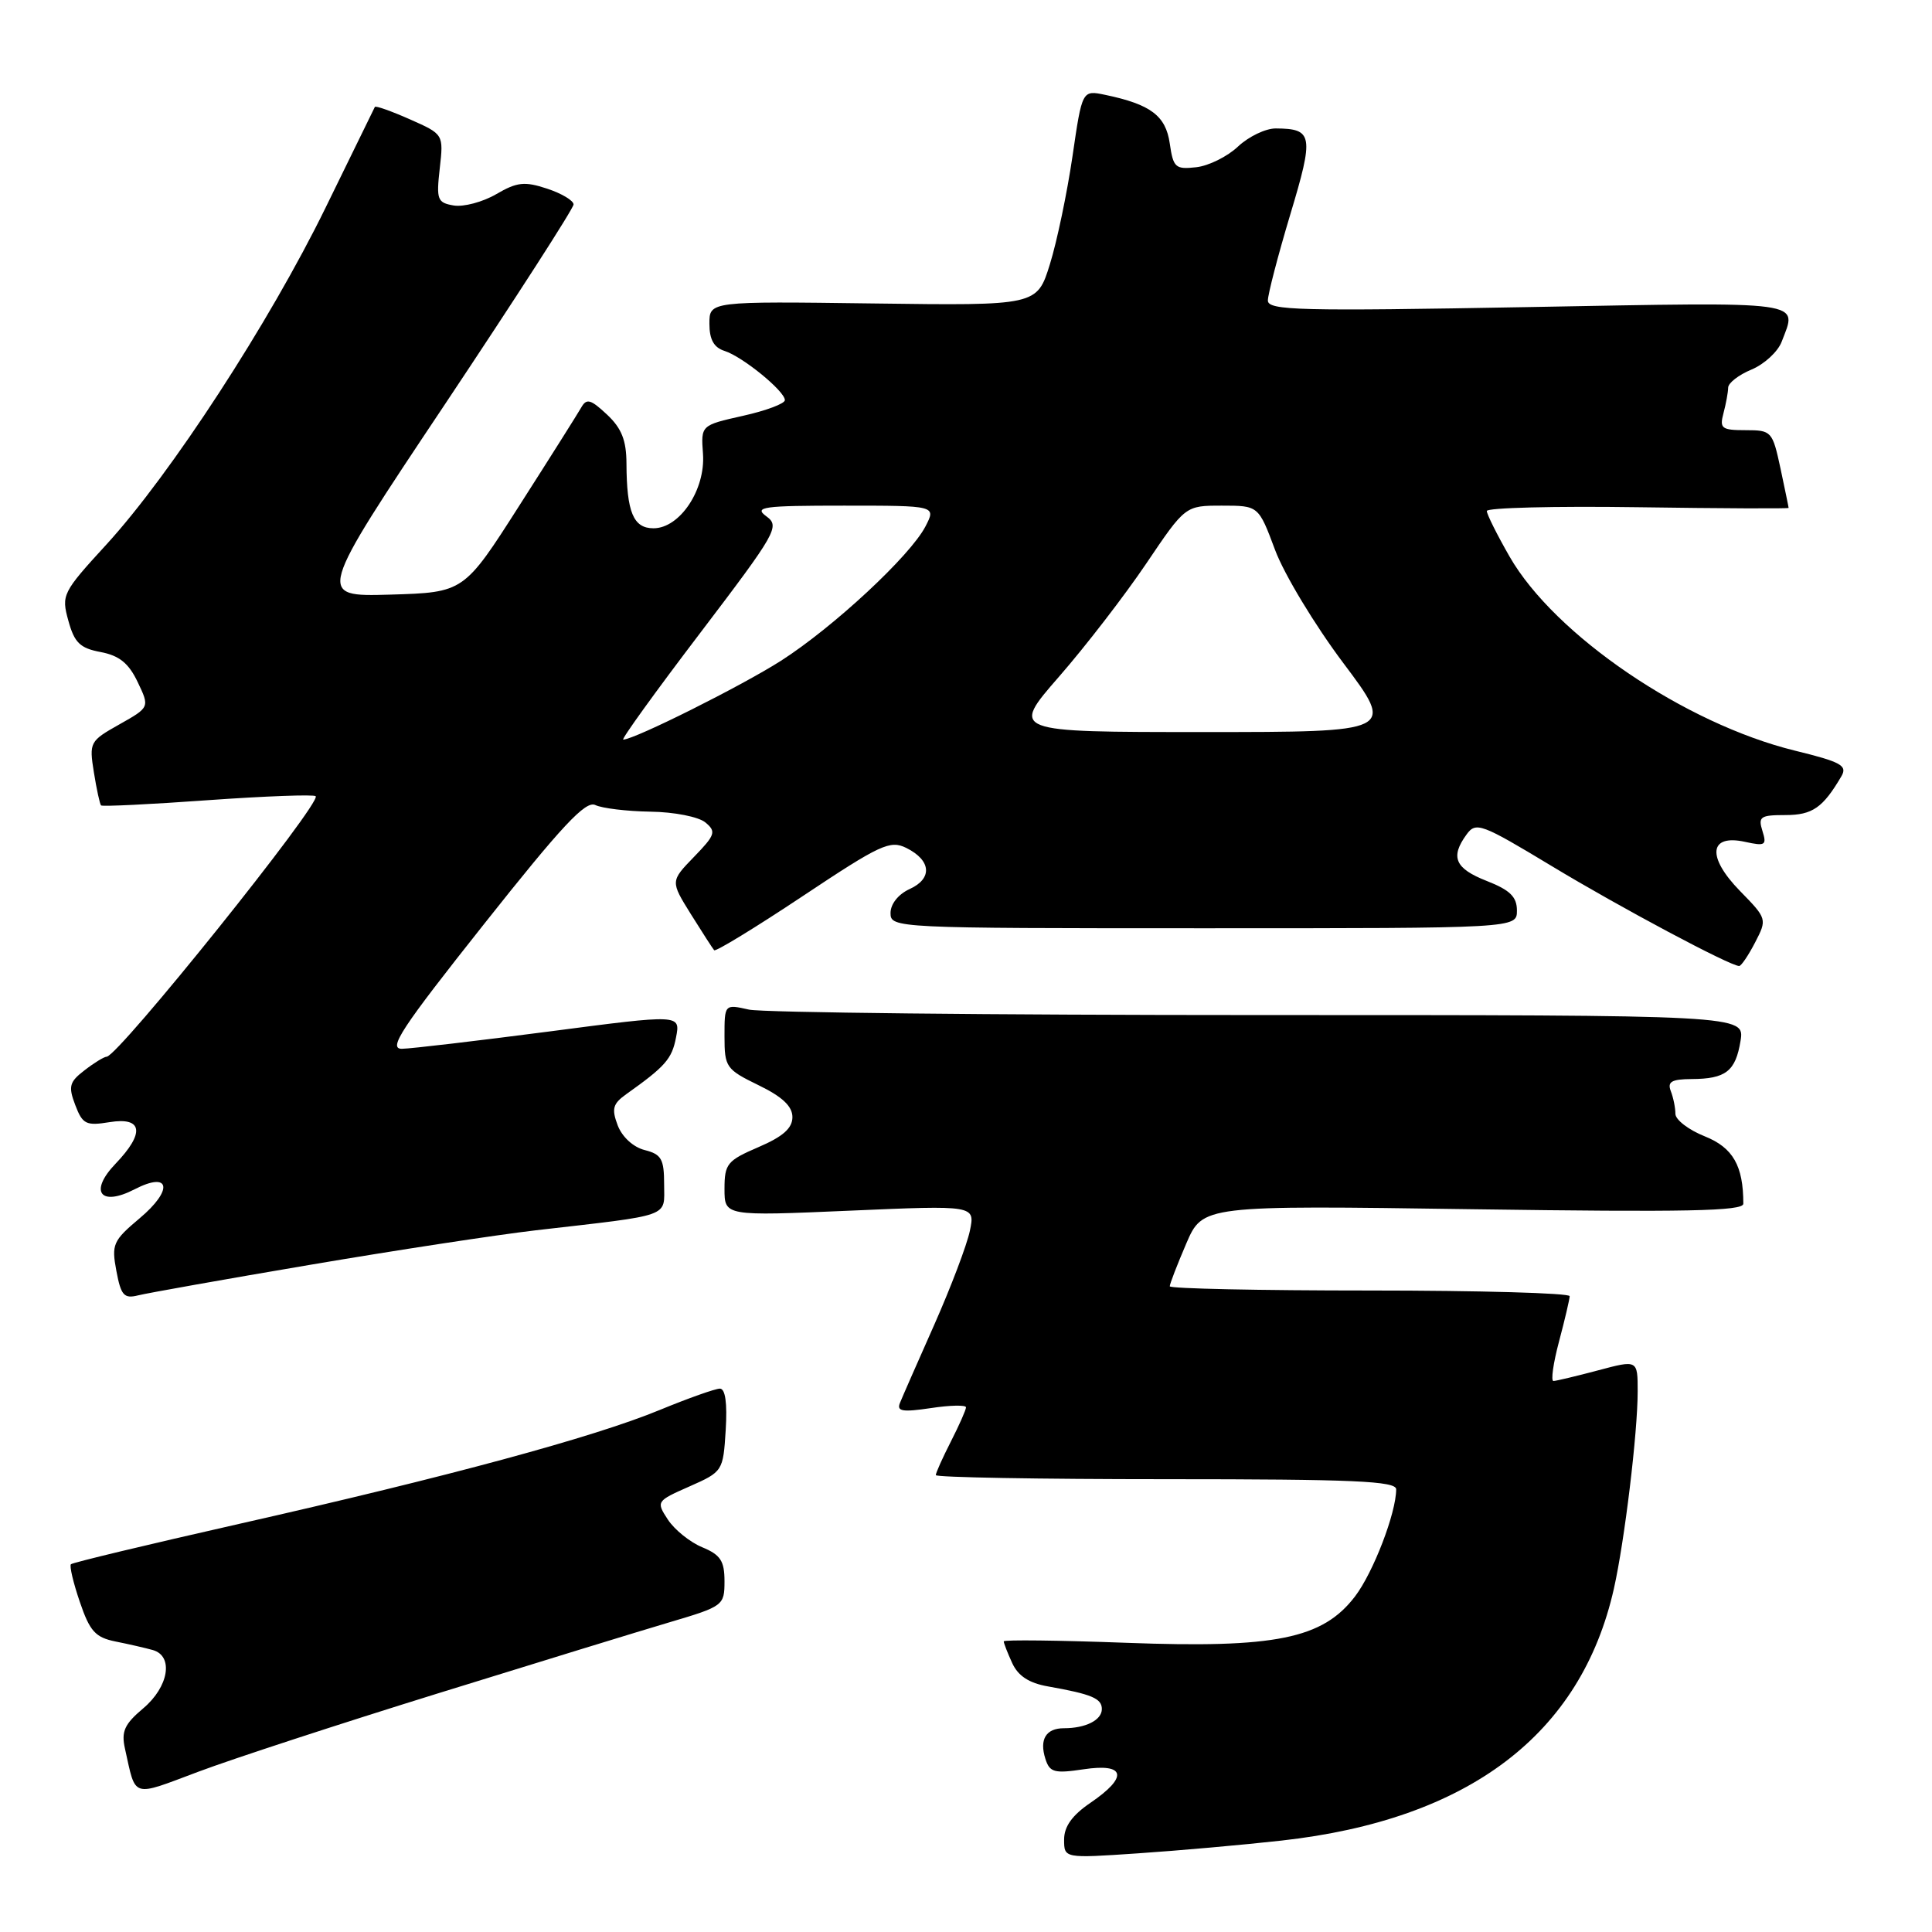 <?xml version="1.0" encoding="UTF-8" standalone="no"?>
<!DOCTYPE svg PUBLIC "-//W3C//DTD SVG 1.1//EN" "http://www.w3.org/Graphics/SVG/1.1/DTD/svg11.dtd" >
<svg xmlns="http://www.w3.org/2000/svg" xmlns:xlink="http://www.w3.org/1999/xlink" version="1.1" viewBox="0 0 256 256">
 <g >
 <path fill="currentColor"
d=" M 169.78 243.89 C 194.60 241.13 209.50 229.84 213.85 210.50 C 215.27 204.18 217.00 189.85 217.00 184.37 C 217.00 180.18 217.00 180.18 211.75 181.58 C 208.86 182.35 206.20 182.98 205.84 182.99 C 205.48 182.99 205.81 180.64 206.58 177.75 C 207.35 174.86 207.98 172.16 207.99 171.75 C 207.99 171.34 196.07 171.00 181.50 171.00 C 166.93 171.00 155.00 170.75 155.00 170.44 C 155.00 170.12 155.98 167.59 157.18 164.79 C 159.37 159.71 159.37 159.71 195.18 160.23 C 223.39 160.63 231.00 160.48 231.00 159.50 C 231.00 154.46 229.63 152.07 225.89 150.57 C 223.75 149.72 222.00 148.37 222.00 147.59 C 222.00 146.81 221.73 145.45 221.39 144.58 C 220.91 143.33 221.50 143.00 224.14 142.98 C 228.68 142.96 229.97 141.95 230.63 137.92 C 231.18 134.50 231.18 134.50 166.84 134.50 C 131.45 134.50 101.04 134.17 99.25 133.78 C 96.00 133.05 96.00 133.05 96.00 137.33 C 96.00 141.40 96.21 141.70 100.50 143.79 C 103.66 145.32 105.00 146.59 105.00 148.02 C 105.00 149.50 103.74 150.61 100.50 152.00 C 96.36 153.78 96.00 154.21 96.00 157.53 C 96.00 161.14 96.00 161.14 112.61 160.42 C 129.22 159.70 129.22 159.70 128.51 163.10 C 128.12 164.97 126.00 170.55 123.81 175.50 C 121.61 180.45 119.56 185.12 119.25 185.89 C 118.79 187.01 119.57 187.14 123.34 186.58 C 125.90 186.19 128.00 186.15 128.00 186.48 C 128.00 186.81 127.10 188.84 126.00 191.00 C 124.90 193.16 124.00 195.16 124.00 195.46 C 124.00 195.76 137.72 196.00 154.50 196.00 C 179.34 196.00 185.00 196.25 185.00 197.34 C 185.00 200.47 181.97 208.35 179.55 211.53 C 175.26 217.15 168.99 218.42 149.25 217.68 C 140.31 217.35 133.00 217.26 133.00 217.49 C 133.00 217.72 133.50 219.01 134.12 220.36 C 134.90 222.07 136.35 223.02 138.87 223.46 C 144.67 224.49 146.00 225.05 146.00 226.46 C 146.00 227.92 143.86 229.00 140.98 229.00 C 138.59 229.00 137.70 230.48 138.52 233.06 C 139.09 234.85 139.70 235.02 143.58 234.44 C 149.15 233.60 149.53 235.45 144.49 238.88 C 142.07 240.53 141.00 242.02 141.00 243.75 C 141.00 246.24 141.00 246.24 150.75 245.58 C 156.11 245.22 164.68 244.46 169.78 243.89 Z  M 58.00 224.39 C 70.93 220.38 84.76 216.13 88.75 214.95 C 95.84 212.85 96.00 212.73 96.00 209.52 C 96.00 206.83 95.47 206.02 93.05 205.02 C 91.43 204.35 89.38 202.70 88.50 201.36 C 86.93 198.96 86.96 198.90 91.36 196.96 C 95.77 195.01 95.82 194.93 96.16 189.49 C 96.38 185.92 96.11 184.00 95.39 184.00 C 94.78 184.00 91.18 185.28 87.39 186.84 C 78.63 190.45 59.44 195.65 31.65 201.93 C 19.63 204.65 9.61 207.05 9.40 207.27 C 9.18 207.48 9.71 209.73 10.58 212.27 C 11.90 216.16 12.64 216.97 15.32 217.51 C 17.07 217.86 19.29 218.37 20.25 218.64 C 23.04 219.43 22.36 223.52 18.97 226.37 C 16.49 228.46 16.05 229.43 16.56 231.71 C 18.04 238.34 17.32 238.12 26.29 234.76 C 30.81 233.06 45.07 228.40 58.00 224.39 Z  M 41.00 167.61 C 52.28 165.69 65.78 163.63 71.00 163.02 C 89.23 160.92 88.00 161.36 88.00 156.93 C 88.00 153.58 87.64 152.95 85.43 152.39 C 83.92 152.01 82.44 150.66 81.85 149.12 C 81.02 146.93 81.20 146.26 82.96 145.00 C 88.18 141.29 89.03 140.32 89.58 137.45 C 90.17 134.40 90.17 134.40 72.83 136.67 C 63.30 137.91 54.49 138.95 53.26 138.97 C 51.38 138.99 53.17 136.27 64.14 122.44 C 74.45 109.43 77.60 106.05 78.88 106.67 C 79.77 107.10 83.05 107.50 86.18 107.55 C 89.33 107.59 92.57 108.23 93.47 108.98 C 94.93 110.19 94.78 110.63 91.96 113.54 C 88.83 116.77 88.83 116.77 91.55 121.14 C 93.05 123.54 94.43 125.68 94.63 125.91 C 94.82 126.13 100.10 122.91 106.35 118.75 C 116.67 111.88 117.94 111.29 120.10 112.36 C 123.39 114.00 123.59 116.41 120.54 117.80 C 119.04 118.48 118.00 119.78 118.00 120.98 C 118.00 122.97 118.52 123.00 159.50 123.00 C 201.00 123.00 201.00 123.00 201.00 120.65 C 201.00 118.84 200.09 117.94 197.00 116.73 C 192.79 115.08 192.14 113.57 194.33 110.57 C 195.57 108.86 196.28 109.13 205.58 114.74 C 214.66 120.23 229.25 128.00 230.45 128.00 C 230.72 128.00 231.67 126.60 232.56 124.88 C 234.16 121.79 234.15 121.73 230.55 118.05 C 226.14 113.53 226.45 110.50 231.23 111.55 C 233.91 112.14 234.13 112.00 233.53 110.10 C 232.94 108.22 233.26 108.00 236.57 108.00 C 240.16 108.00 241.55 107.03 244.00 102.85 C 244.82 101.44 243.95 100.96 237.82 99.46 C 223.24 95.88 205.99 84.15 200.02 73.74 C 198.37 70.86 197.01 68.14 197.01 67.71 C 197.00 67.28 206.00 67.05 217.00 67.21 C 228.00 67.37 237.00 67.41 237.00 67.30 C 237.00 67.19 236.51 64.83 235.92 62.05 C 234.86 57.14 234.74 57.00 231.30 57.00 C 228.12 57.00 227.83 56.77 228.37 54.75 C 228.70 53.51 228.98 51.99 228.99 51.37 C 228.99 50.75 230.39 49.67 232.08 48.97 C 233.78 48.26 235.58 46.60 236.08 45.28 C 238.17 39.79 239.82 40.01 202.50 40.69 C 172.24 41.24 168.00 41.14 168.00 39.82 C 168.00 39.00 169.33 33.88 170.96 28.45 C 174.13 17.92 173.98 17.05 169.05 17.02 C 167.71 17.01 165.46 18.09 164.05 19.41 C 162.65 20.74 160.15 21.98 158.50 22.16 C 155.75 22.47 155.46 22.21 155.00 19.01 C 154.47 15.33 152.47 13.83 146.45 12.57 C 143.39 11.93 143.39 11.93 142.11 20.71 C 141.40 25.55 140.06 31.98 139.12 35.00 C 137.41 40.50 137.41 40.50 115.70 40.21 C 94.00 39.92 94.00 39.92 94.00 42.89 C 94.00 44.99 94.59 46.05 96.01 46.50 C 98.40 47.26 104.00 51.83 104.00 53.02 C 104.00 53.48 101.50 54.42 98.44 55.10 C 92.87 56.35 92.87 56.35 93.15 60.14 C 93.49 64.89 90.08 70.00 86.59 70.00 C 83.92 70.00 83.04 67.87 83.01 61.42 C 83.00 58.35 82.37 56.75 80.43 54.93 C 78.26 52.90 77.72 52.75 77.01 54.01 C 76.54 54.83 72.86 60.67 68.81 67.00 C 61.47 78.50 61.47 78.50 51.70 78.79 C 41.93 79.07 41.93 79.07 58.97 53.55 C 68.33 39.51 76.00 27.61 76.00 27.09 C 76.00 26.58 74.42 25.63 72.50 25.00 C 69.51 24.01 68.51 24.12 65.75 25.73 C 63.96 26.77 61.43 27.44 60.13 27.23 C 57.95 26.86 57.80 26.47 58.27 22.31 C 58.78 17.79 58.78 17.79 54.31 15.81 C 51.85 14.72 49.76 13.98 49.67 14.17 C 49.58 14.35 46.64 20.35 43.15 27.50 C 35.69 42.76 22.61 62.86 14.10 72.15 C 8.27 78.51 8.11 78.83 9.06 82.25 C 9.86 85.17 10.61 85.89 13.34 86.40 C 15.80 86.87 17.05 87.87 18.24 90.37 C 19.84 93.72 19.84 93.72 15.81 95.99 C 11.90 98.19 11.80 98.36 12.44 102.34 C 12.80 104.59 13.23 106.56 13.39 106.72 C 13.55 106.89 19.92 106.58 27.53 106.03 C 35.15 105.49 41.58 105.25 41.83 105.50 C 42.67 106.33 15.68 139.97 14.13 140.02 C 13.78 140.03 12.46 140.84 11.20 141.82 C 9.19 143.36 9.03 143.95 9.97 146.42 C 10.94 148.97 11.40 149.20 14.52 148.69 C 18.92 147.98 19.22 150.12 15.31 154.20 C 11.77 157.89 13.29 159.93 17.83 157.59 C 22.57 155.14 23.00 157.66 18.49 161.44 C 14.97 164.40 14.76 164.89 15.42 168.40 C 16.03 171.66 16.43 172.11 18.31 171.64 C 19.52 171.34 29.72 169.52 41.00 167.61 Z  M 92.75 83.91 C 102.92 70.53 103.37 69.74 101.54 68.41 C 99.85 67.17 101.09 67.00 111.83 67.00 C 124.05 67.00 124.05 67.00 122.63 69.75 C 120.62 73.64 110.44 83.10 103.49 87.55 C 98.28 90.88 84.04 98.00 82.58 98.00 C 82.28 98.00 86.85 91.66 92.75 83.91 Z  M 140.31 89.68 C 143.83 85.65 149.03 78.90 151.88 74.68 C 157.06 67.00 157.06 67.00 161.91 67.00 C 166.76 67.00 166.76 67.00 168.95 72.86 C 170.15 76.09 174.23 82.84 178.00 87.86 C 184.86 97.00 184.86 97.00 159.40 97.00 C 133.93 97.00 133.93 97.00 140.31 89.68 Z "/>
</g>
</svg>